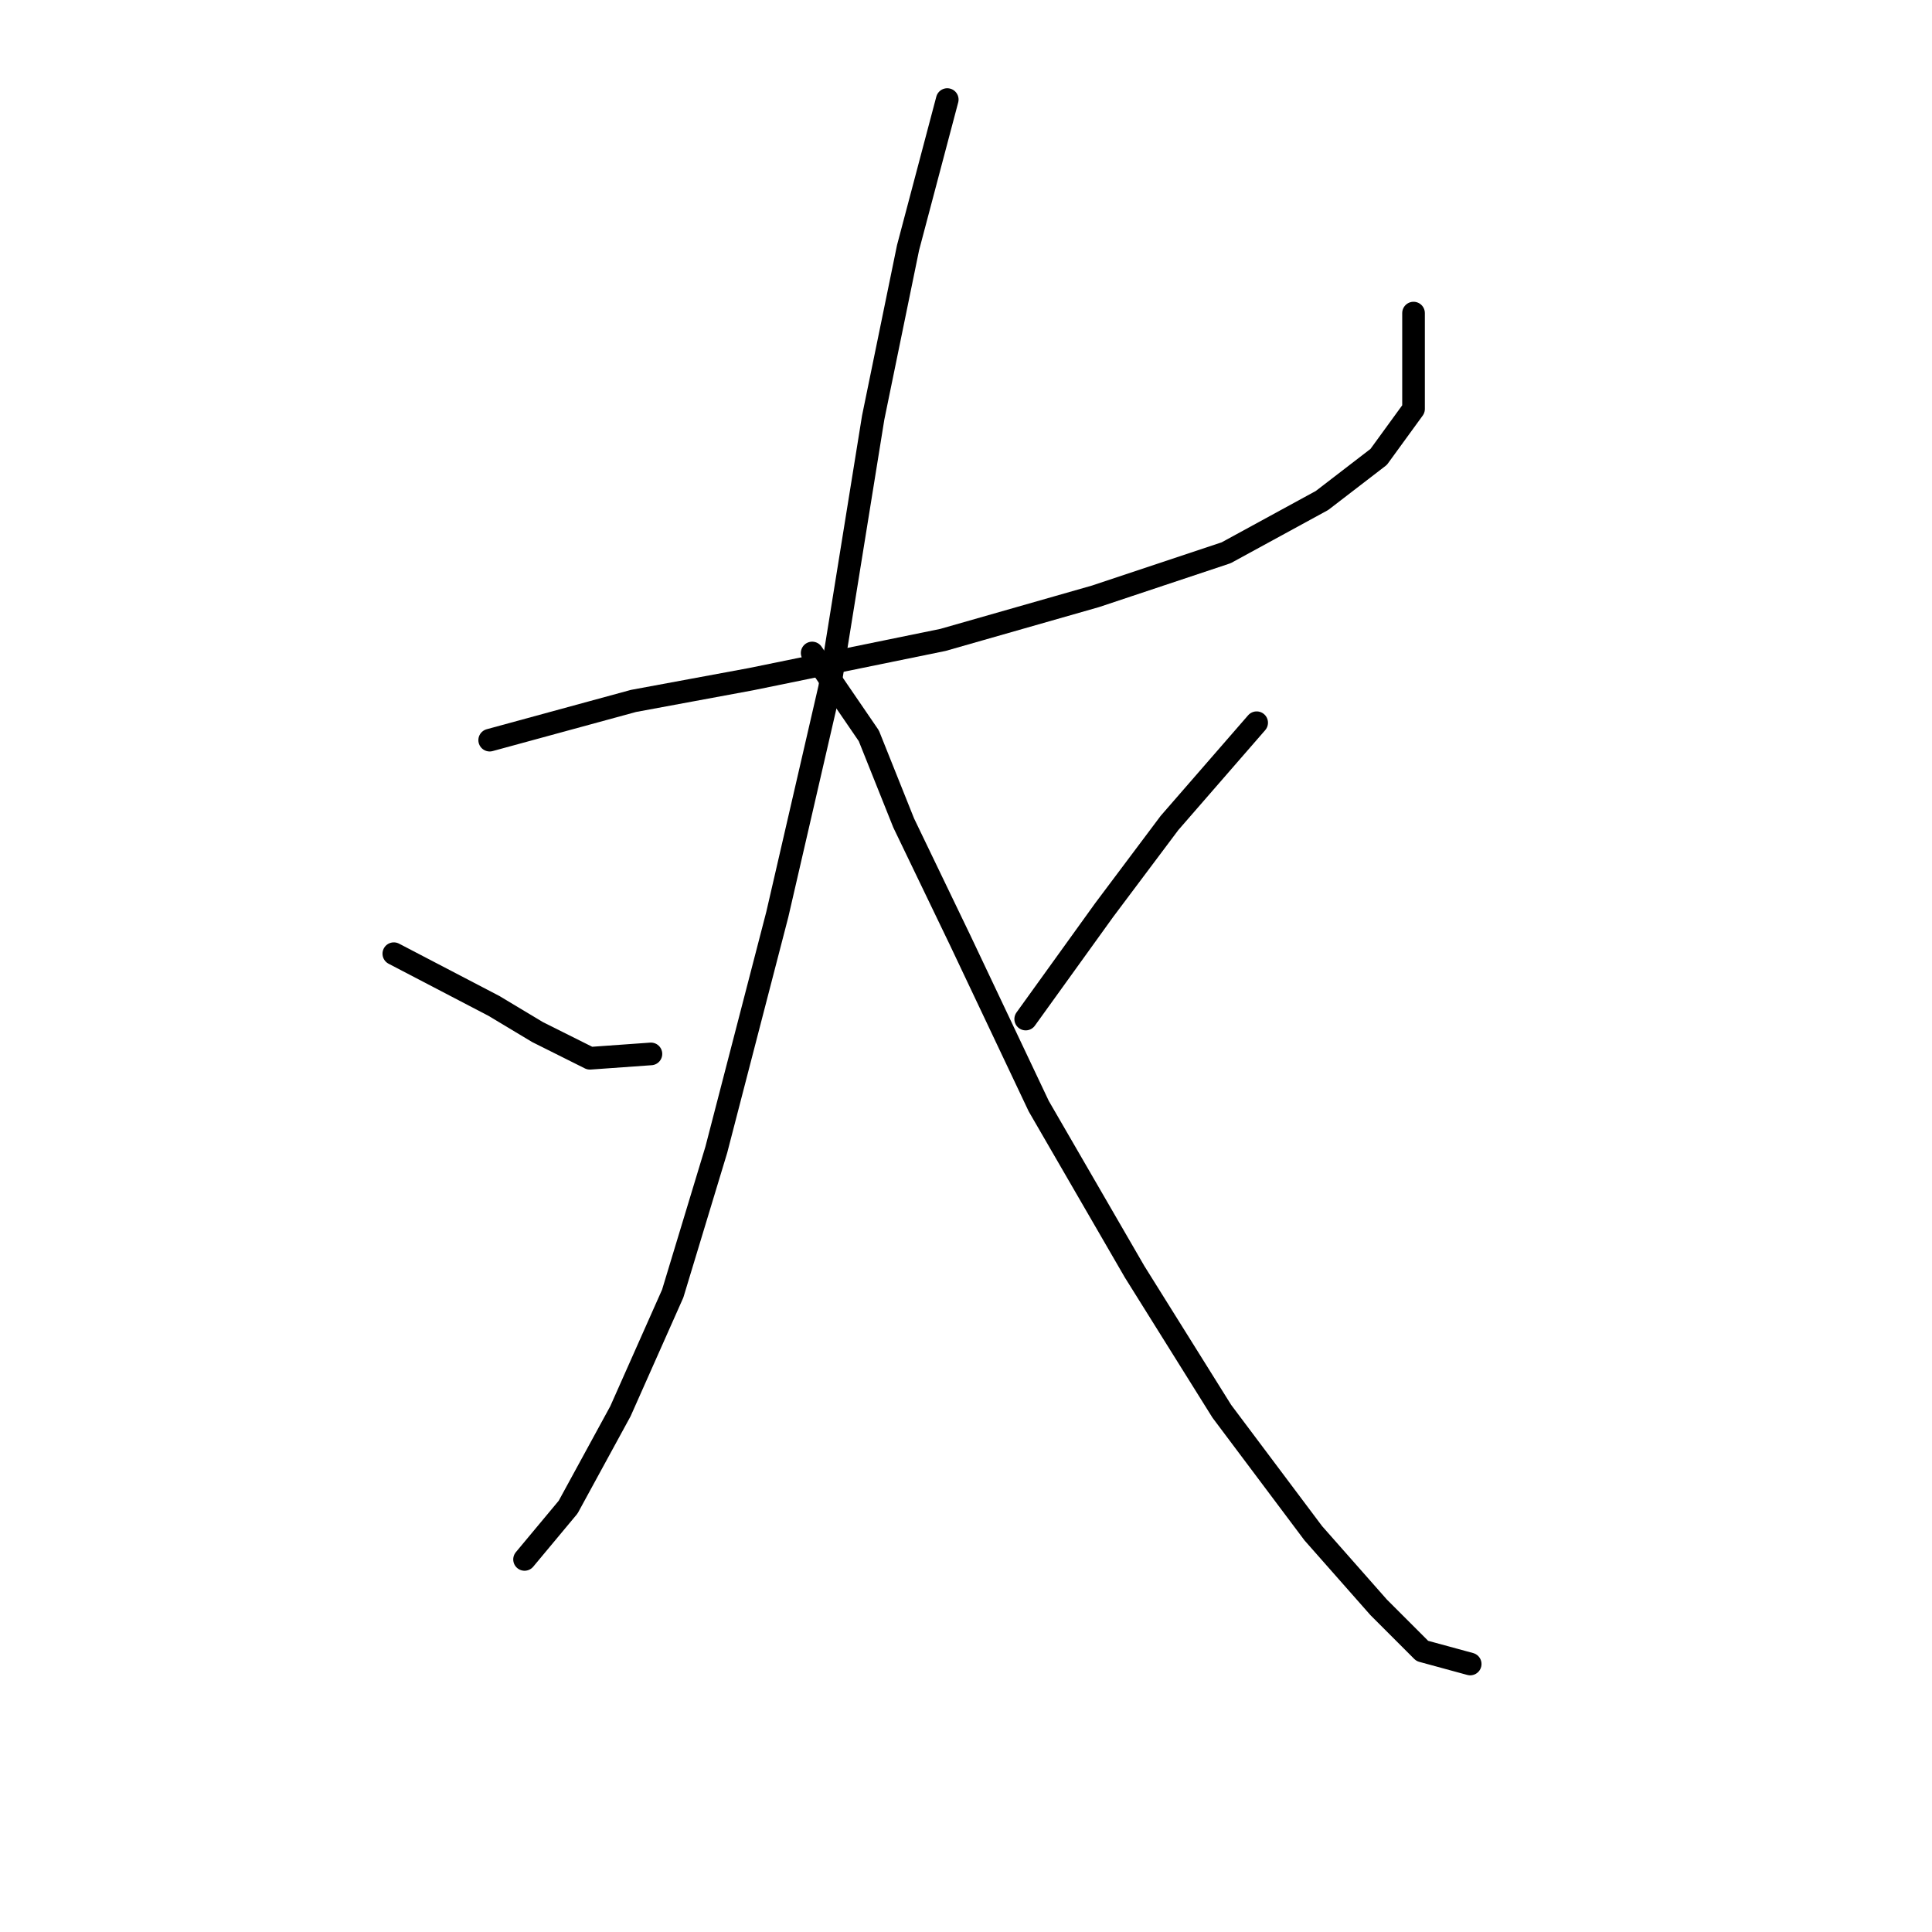 <?xml version="1.0" standalone="no"?>
    <svg width="256" height="256" xmlns="http://www.w3.org/2000/svg" version="1.1">
    <polyline stroke="black" stroke-width="3" stroke-linecap="round" fill="transparent" stroke-linejoin="round" points="64.886 98.074 83.941 92.877 99.532 89.99 124.939 84.793 145.149 79.019 162.472 73.245 175.175 66.315 182.682 60.541 187.301 54.189 187.301 41.486 187.301 41.486 " />
        <polyline stroke="black" stroke-width="3" stroke-linecap="round" fill="transparent" stroke-linejoin="round" points="125.516 13.192 120.32 32.825 115.7 55.344 109.926 91.145 102.997 121.171 94.913 152.352 89.138 171.408 82.209 186.998 75.28 199.702 69.506 206.631 69.506 206.631 " />
        <polyline stroke="black" stroke-width="3" stroke-linecap="round" fill="transparent" stroke-linejoin="round" points="52.183 126.368 65.464 133.297 71.238 136.762 78.167 140.226 86.251 139.649 86.251 139.649 " />
        <polyline stroke="black" stroke-width="3" stroke-linecap="round" fill="transparent" stroke-linejoin="round" points="107.616 86.525 115.123 97.497 119.742 109.045 127.249 124.636 137.642 146.578 150.346 168.521 161.894 186.998 174.021 203.166 182.682 212.983 188.456 218.757 194.808 220.489 194.808 220.489 " />
        <polyline stroke="black" stroke-width="3" stroke-linecap="round" fill="transparent" stroke-linejoin="round" points="166.514 95.764 154.965 109.045 146.304 120.594 135.91 135.03 135.91 135.03 " />
        </svg>